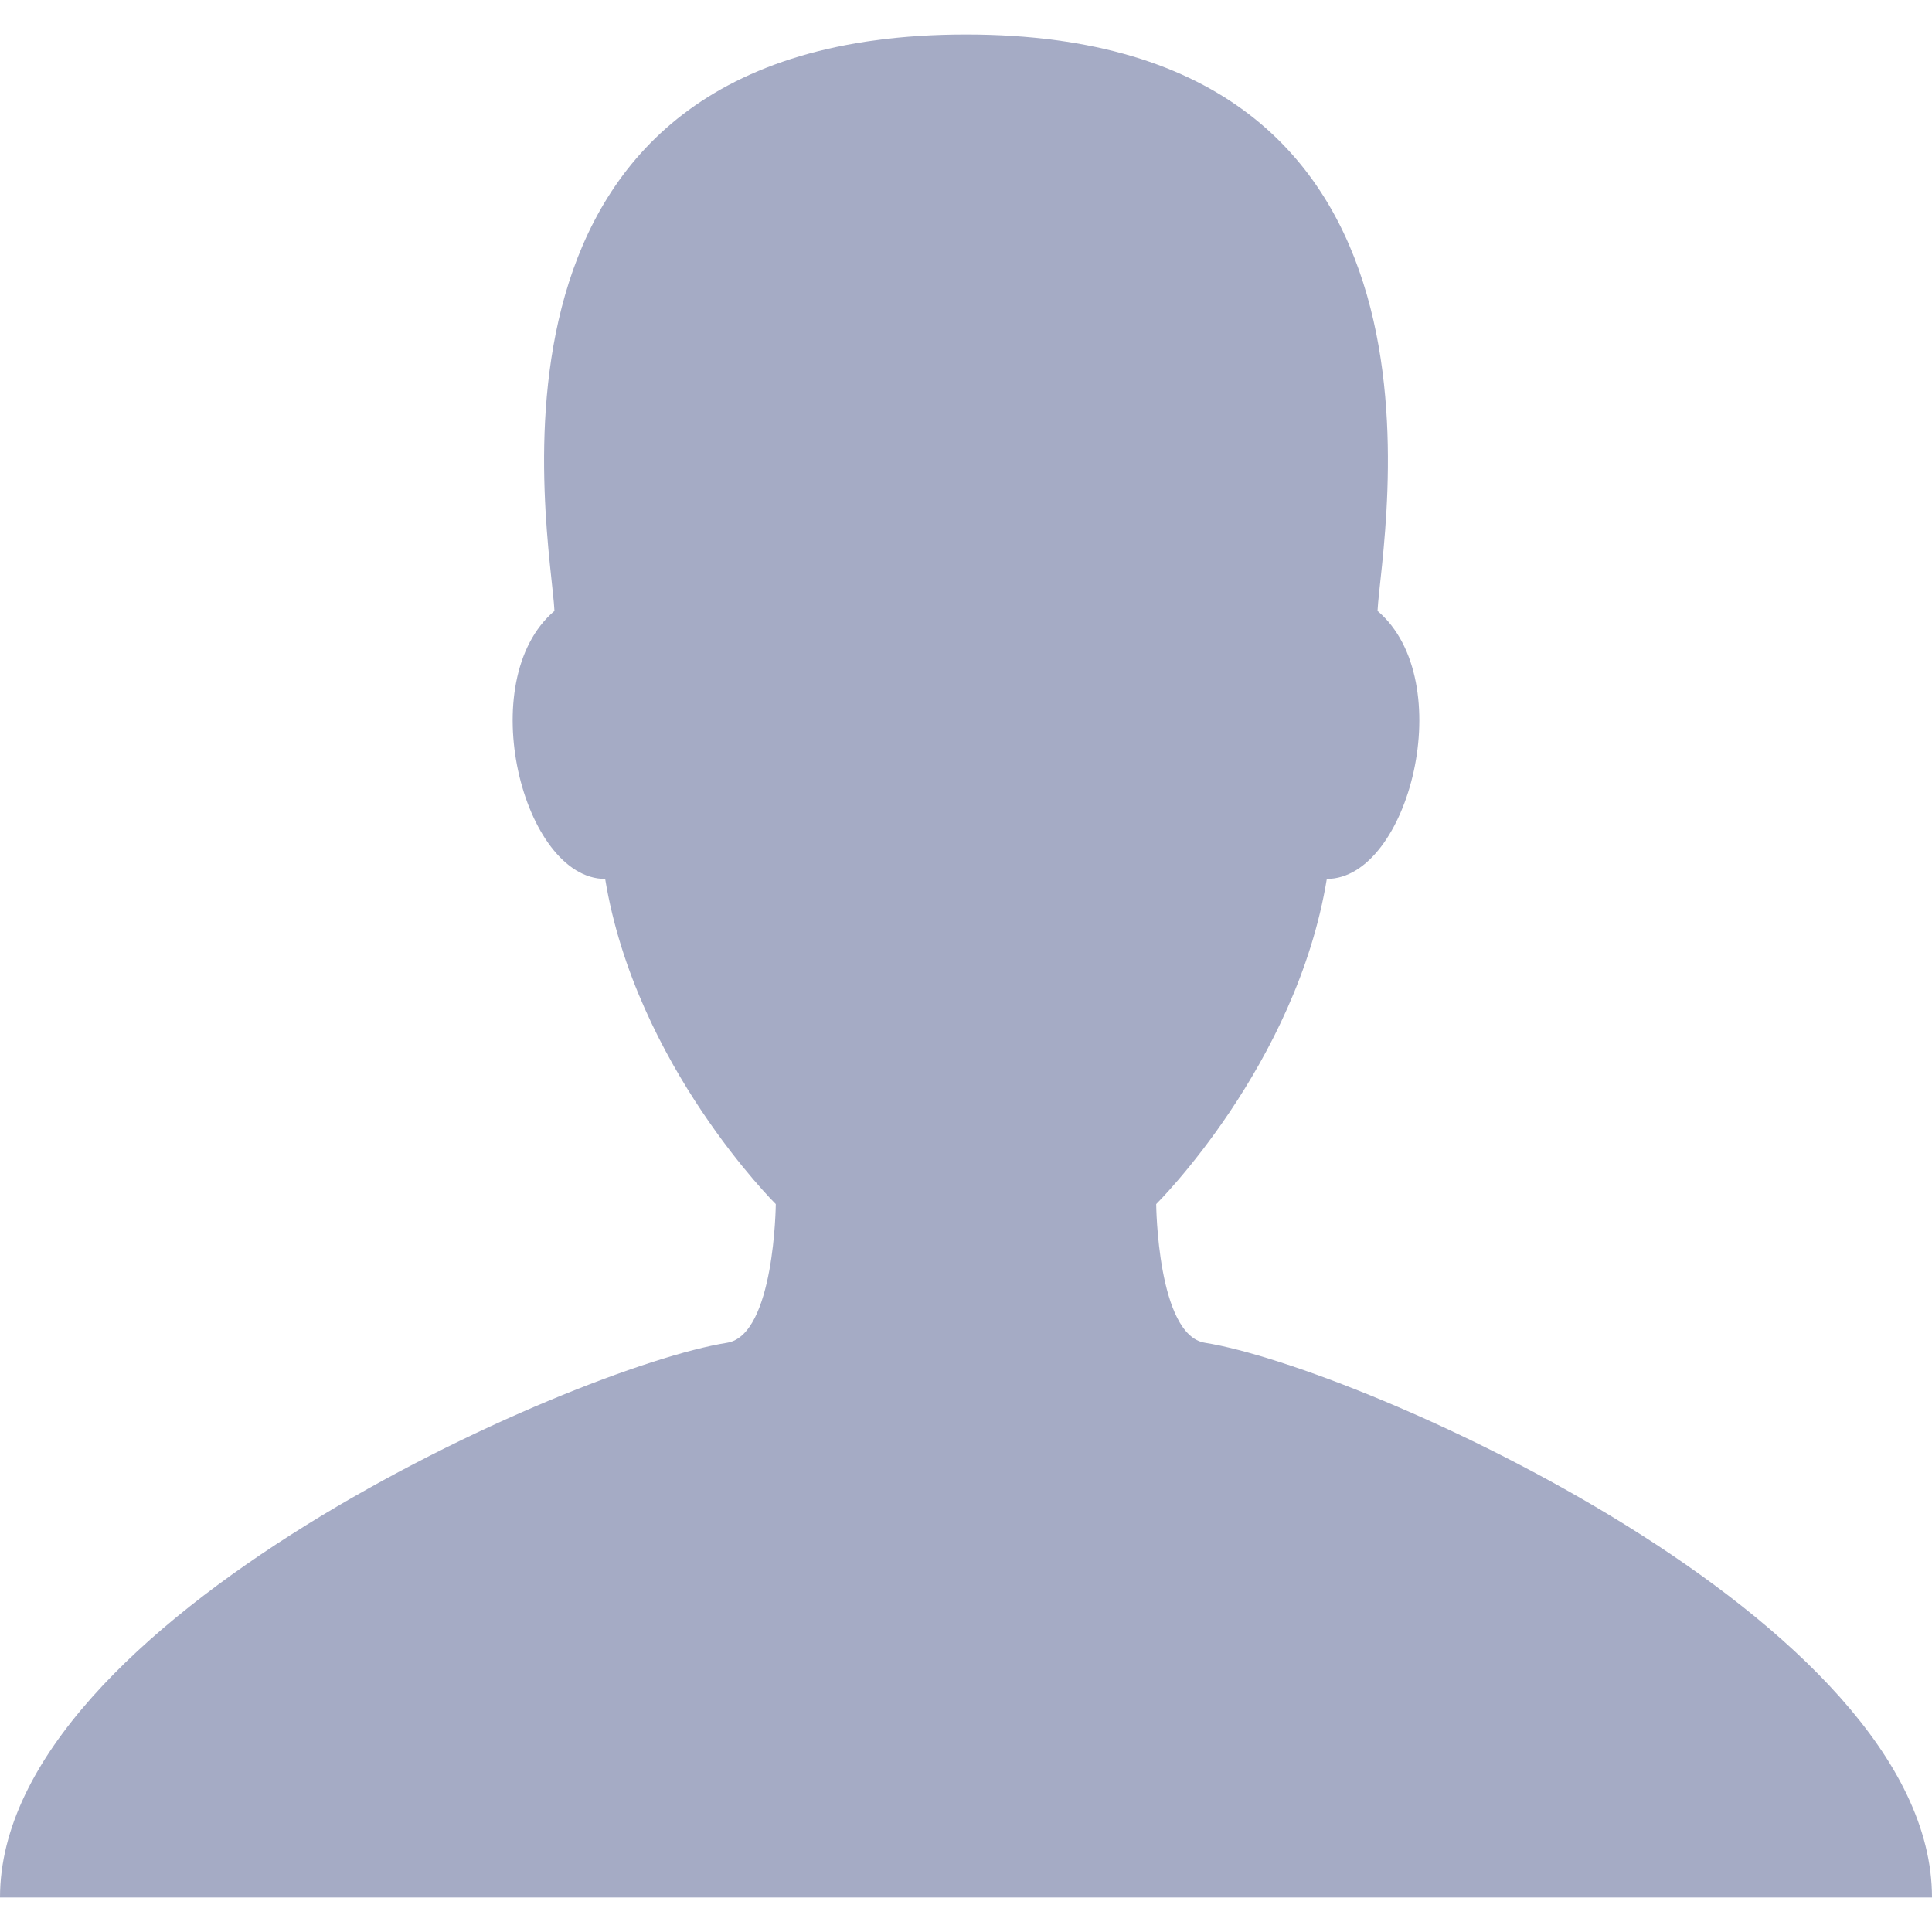 <svg xmlns="http://www.w3.org/2000/svg" width="448" height="448"><path d="M279.412 311.368c-11.055-1.759-11.307-32.157-11.307-32.157s32.484-32.158 39.564-75.401c19.045 0 30.809-45.973 11.76-62.148C320.227 124.635 343.91 8 224 8c-119.911 0-96.225 116.635-95.432 133.662-19.047 16.175-7.285 62.148 11.761 62.148 7.079 43.243 39.564 75.401 39.564 75.401s-.252 30.398-11.307 32.157C132.976 317.034 0 375.686 0 440h448c0-64.314-132.977-122.966-168.588-128.632z" fill="#a5abc5"/></svg>